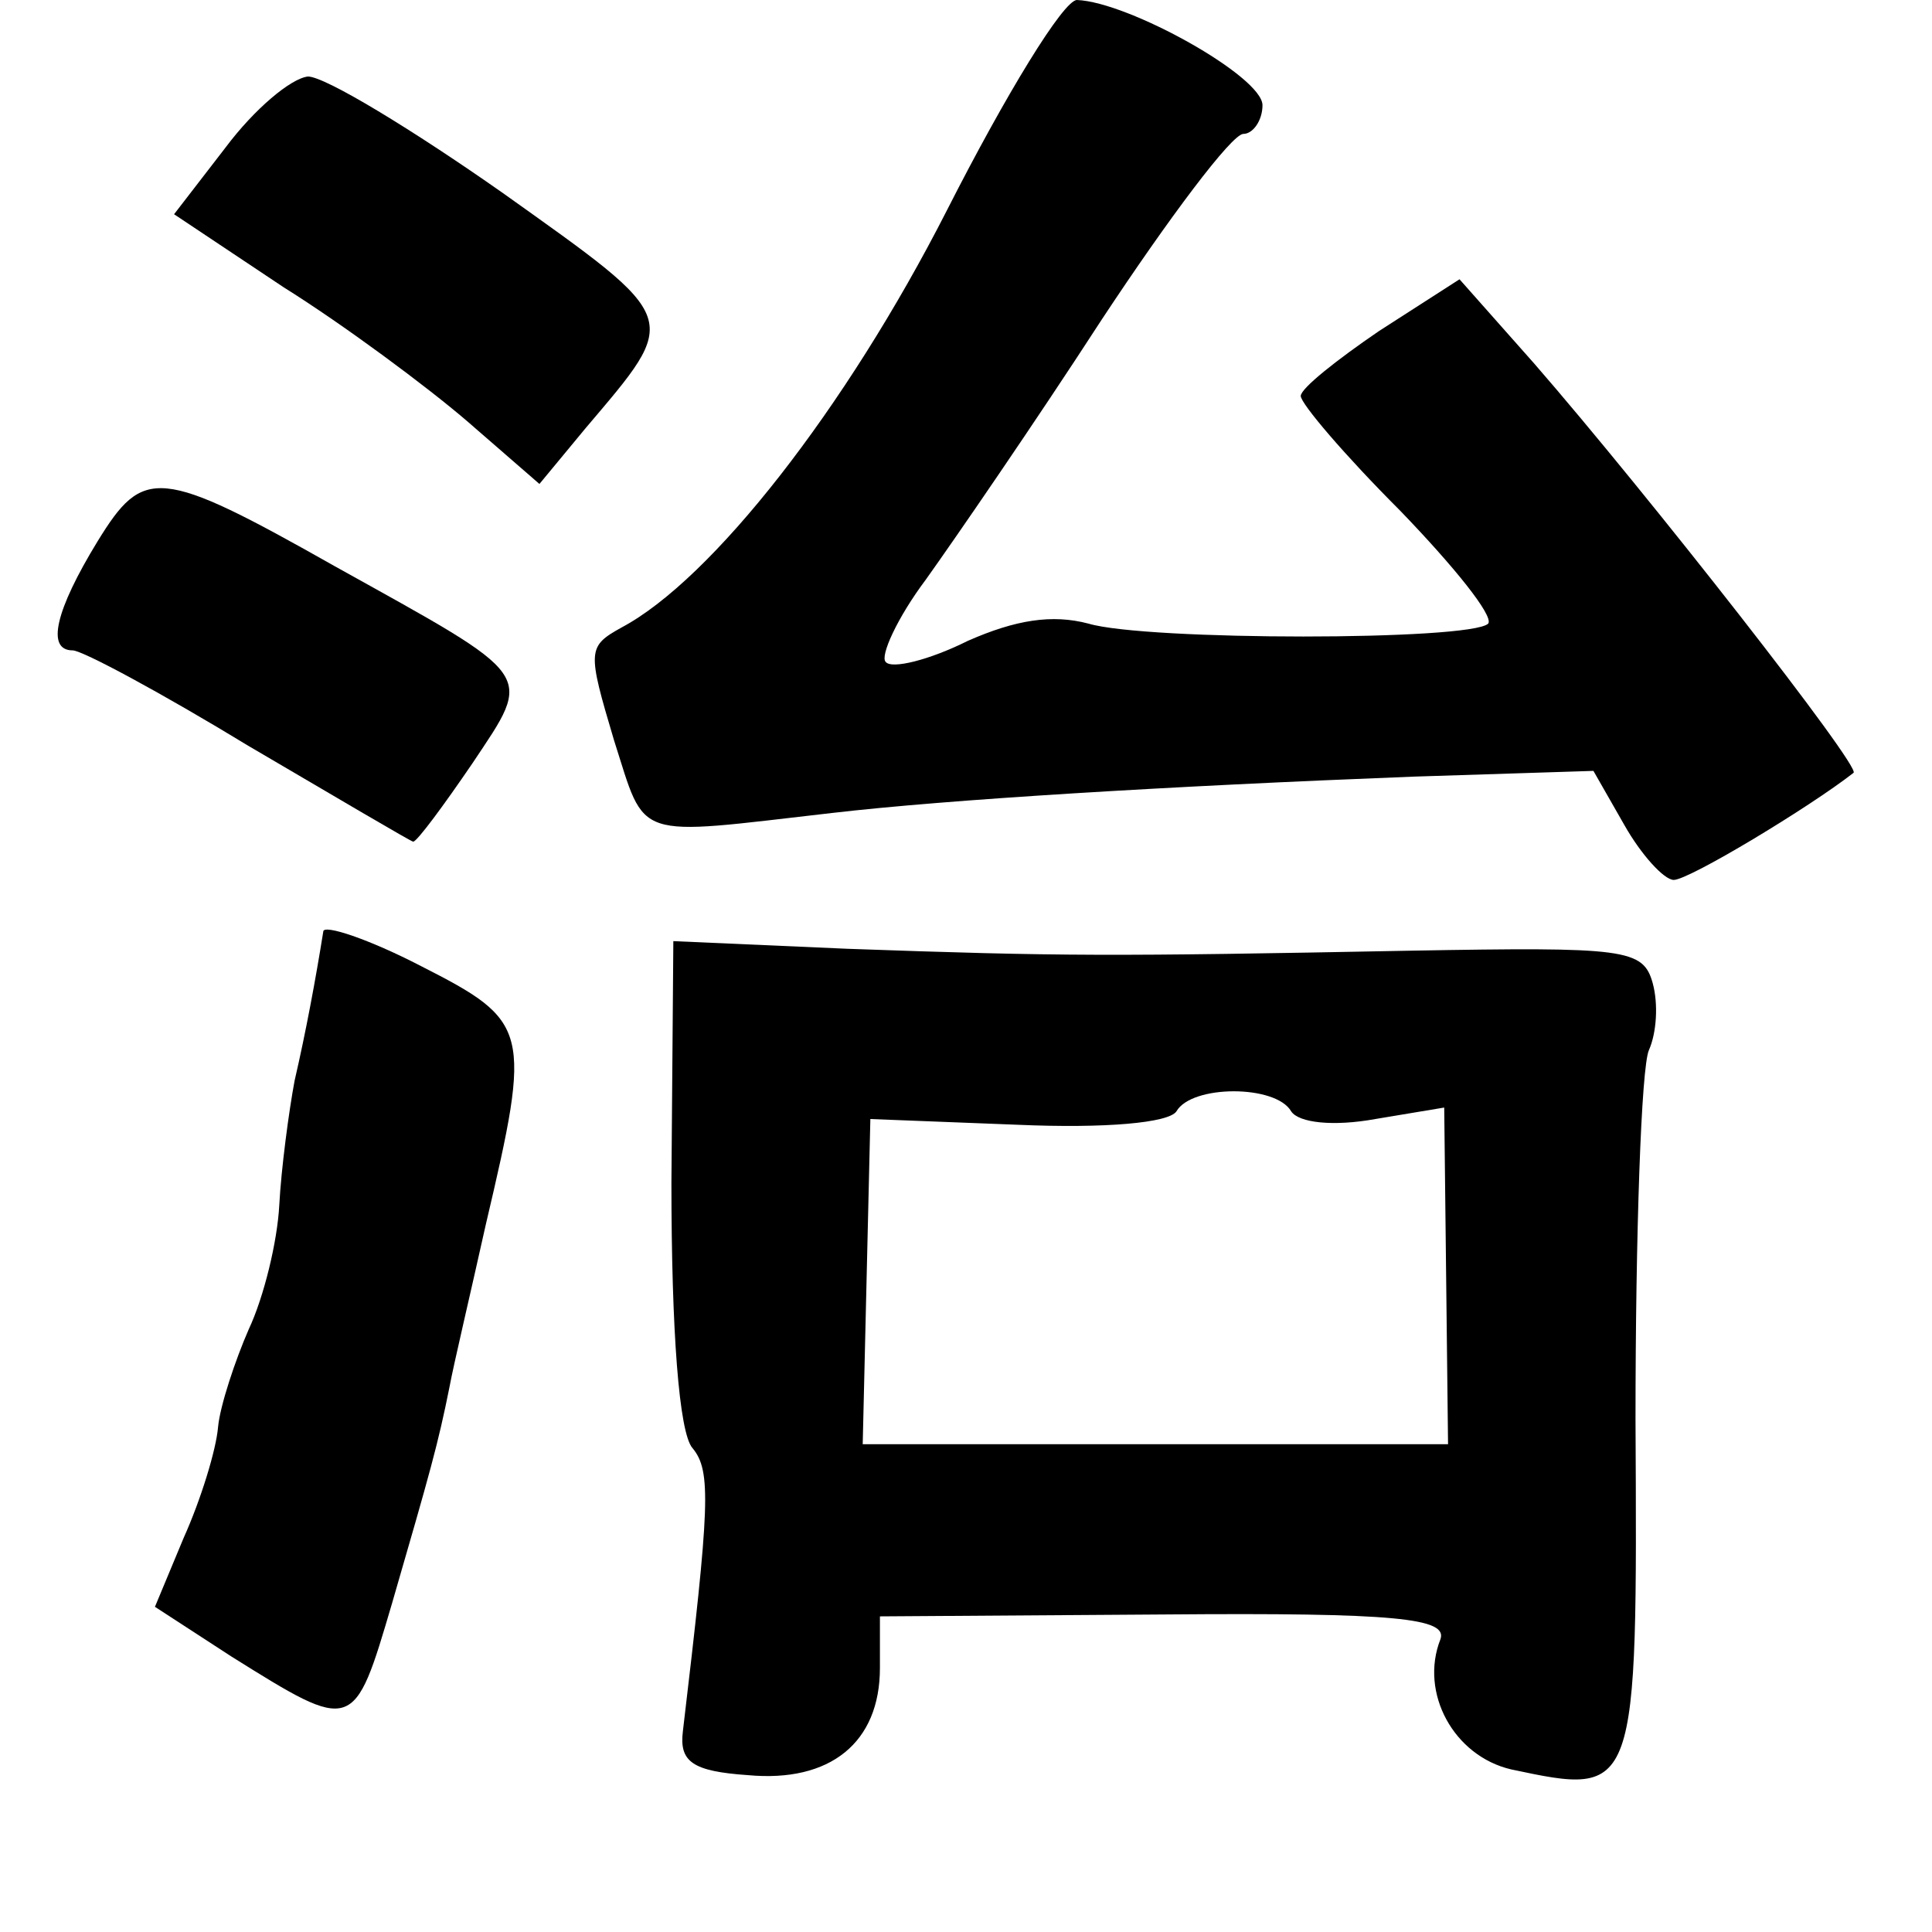 <?xml version="1.0" standalone="no"?>
<!DOCTYPE svg PUBLIC "-//W3C//DTD SVG 20010904//EN"
 "http://www.w3.org/TR/2001/REC-SVG-20010904/DTD/svg10.dtd">
<svg version="1.0" xmlns="http://www.w3.org/2000/svg"
 width="101pt" height="101pt" viewBox="0 0 101 101"
 preserveAspectRatio="xMidYMid meet">
<g transform="translate(0,101) scale(0.1,-0.1)"
fill="#000000" stroke="none">
<path d="M495 900 c-53 -104 -123 -193 -170 -218 -18 -10 -18 -12 -4 -59 17
-53 9 -50 114 -38 60 7 175 14 304 19 l94 3 16 -28 c9 -16 21 -29 26 -29 8 0
71 38 94 56 4 3 -107 145 -167 214 l-39 44 -42 -27 c-22 -15 -41 -30 -41 -34
0 -4 23 -31 52 -60 28 -29 49 -55 46 -59 -9 -9 -179 -9 -209 0 -19 5 -38 2
-63 -9 -20 -10 -40 -15 -43 -11 -3 3 6 23 21 43 15 21 57 82 92 136 35 53 68
97 74 97 5 0 10 7 10 15 0 15 -70 54 -97 55 -7 0 -37 -49 -68 -110z"/>
<path d="M118 933 l-27 -35 57 -38 c32 -20 75 -52 96 -70 l38 -33 24 29 c50
59 51 56 -43 123 -47 33 -93 61 -102 61 -9 -1 -28 -17 -43 -37z"/>
<path d="M51 727 c-22 -36 -27 -57 -13 -57 5 0 46 -22 92 -50 46 -27 85 -50
86 -50 2 0 16 19 31 41 32 48 34 44 -72 103 -92 52 -100 52 -124 13z"/>
<path d="M169 523 c-4 -25 -9 -52 -15 -78 -3 -16 -7 -46 -8 -65 -1 -19 -8 -48
-16 -65 -7 -16 -15 -40 -16 -51 -1 -12 -9 -38 -18 -58 l-15 -36 40 -26 c64
-40 64 -40 84 28 20 69 24 83 30 113 2 11 11 49 19 85 24 102 23 106 -34 135
-27 14 -51 22 -51 18z"/>
<path d="M351 392 c0 -78 4 -131 11 -139 10 -12 9 -30 -5 -148 -2 -16 5 -21
34 -23 43 -4 69 17 69 56 l0 27 149 1 c121 1 148 -2 144 -13 -11 -28 7 -61 37
-68 66 -14 66 -14 65 183 0 97 3 184 7 193 4 9 5 24 2 35 -5 18 -14 19 -127
17 -156 -3 -182 -3 -294 1 l-91 4 -1 -126z m324 37 c4 -6 22 -8 44 -4 l36 6 1
-88 1 -88 -153 0 -153 0 2 85 2 85 77 -3 c46 -2 79 1 83 7 8 14 52 14 60 0z"/>
</g>
</svg>
